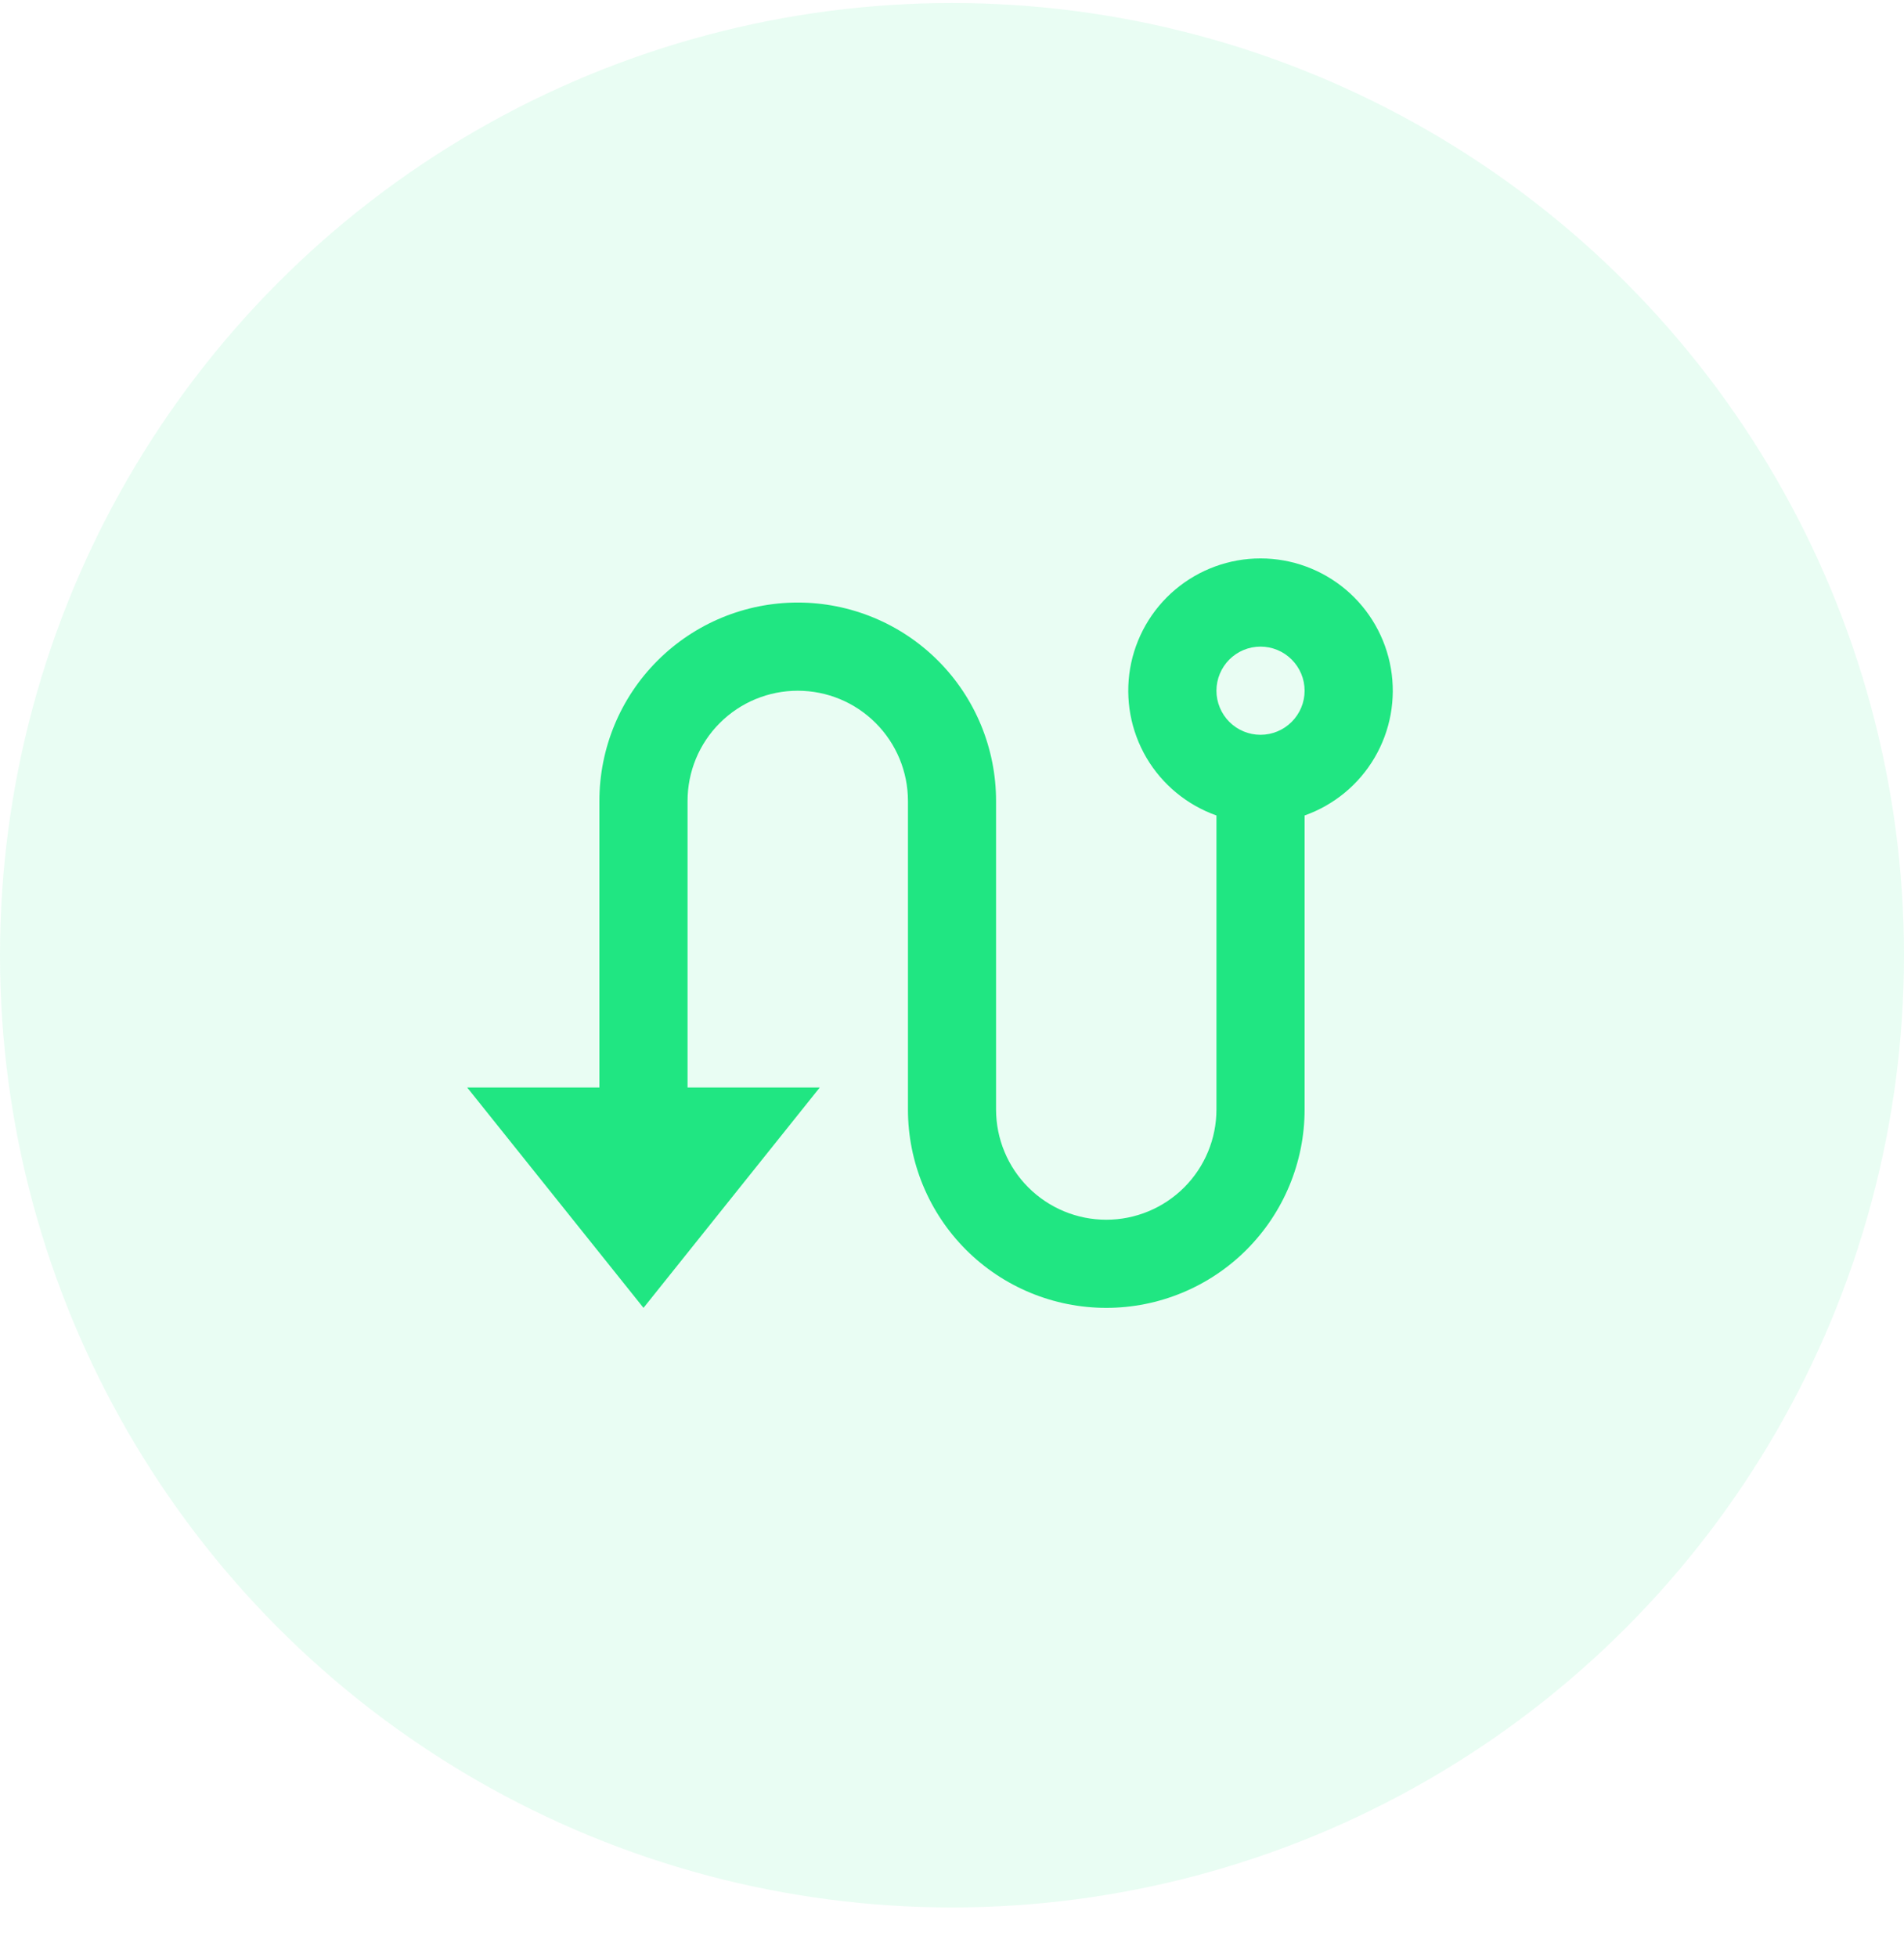 <svg width="36" height="37" viewBox="0 0 36 37" fill="none" xmlns="http://www.w3.org/2000/svg">
<circle cx="18" cy="18.057" r="18" fill="#20E682" fill-opacity="0.1"/>
<g clip-path="url(#clip0_347_378105)">
<path d="M11.333 20.557V15.14C11.333 14.145 11.728 13.191 12.432 12.488C13.135 11.785 14.089 11.39 15.083 11.39C16.078 11.39 17.032 11.785 17.735 12.488C18.438 13.191 18.833 14.145 18.833 15.14V20.973C18.833 21.526 19.053 22.056 19.443 22.446C19.834 22.837 20.364 23.057 20.917 23.057C21.469 23.057 21.999 22.837 22.39 22.446C22.78 22.056 23 21.526 23 20.973V15.415C22.444 15.218 21.975 14.831 21.676 14.323C21.378 13.814 21.269 13.216 21.368 12.634C21.468 12.053 21.77 11.525 22.221 11.145C22.672 10.765 23.243 10.556 23.833 10.556C24.423 10.556 24.994 10.765 25.445 11.145C25.896 11.525 26.198 12.053 26.298 12.634C26.398 13.216 26.289 13.814 25.99 14.323C25.692 14.831 25.223 15.218 24.667 15.415V20.973C24.667 21.968 24.271 22.922 23.568 23.625C22.865 24.328 21.911 24.723 20.917 24.723C19.922 24.723 18.968 24.328 18.265 23.625C17.562 22.922 17.167 21.968 17.167 20.973V15.14C17.167 14.587 16.947 14.057 16.556 13.667C16.166 13.276 15.636 13.057 15.083 13.057C14.531 13.057 14.001 13.276 13.61 13.667C13.219 14.057 13 14.587 13 15.14V20.557H15.5L12.167 24.723L8.833 20.557H11.333ZM23.833 13.89C24.054 13.89 24.266 13.802 24.422 13.646C24.579 13.489 24.667 13.278 24.667 13.057C24.667 12.835 24.579 12.624 24.422 12.467C24.266 12.311 24.054 12.223 23.833 12.223C23.612 12.223 23.4 12.311 23.244 12.467C23.088 12.624 23 12.835 23 13.057C23 13.278 23.088 13.489 23.244 13.646C23.4 13.802 23.612 13.89 23.833 13.89Z" fill="#20E682"/>
</g>
<defs>
<clipPath id="clip0_347_378105">
<rect width="20" height="20" fill="white" transform="translate(8 8.057)"/>
</clipPath>
</defs>
</svg>
